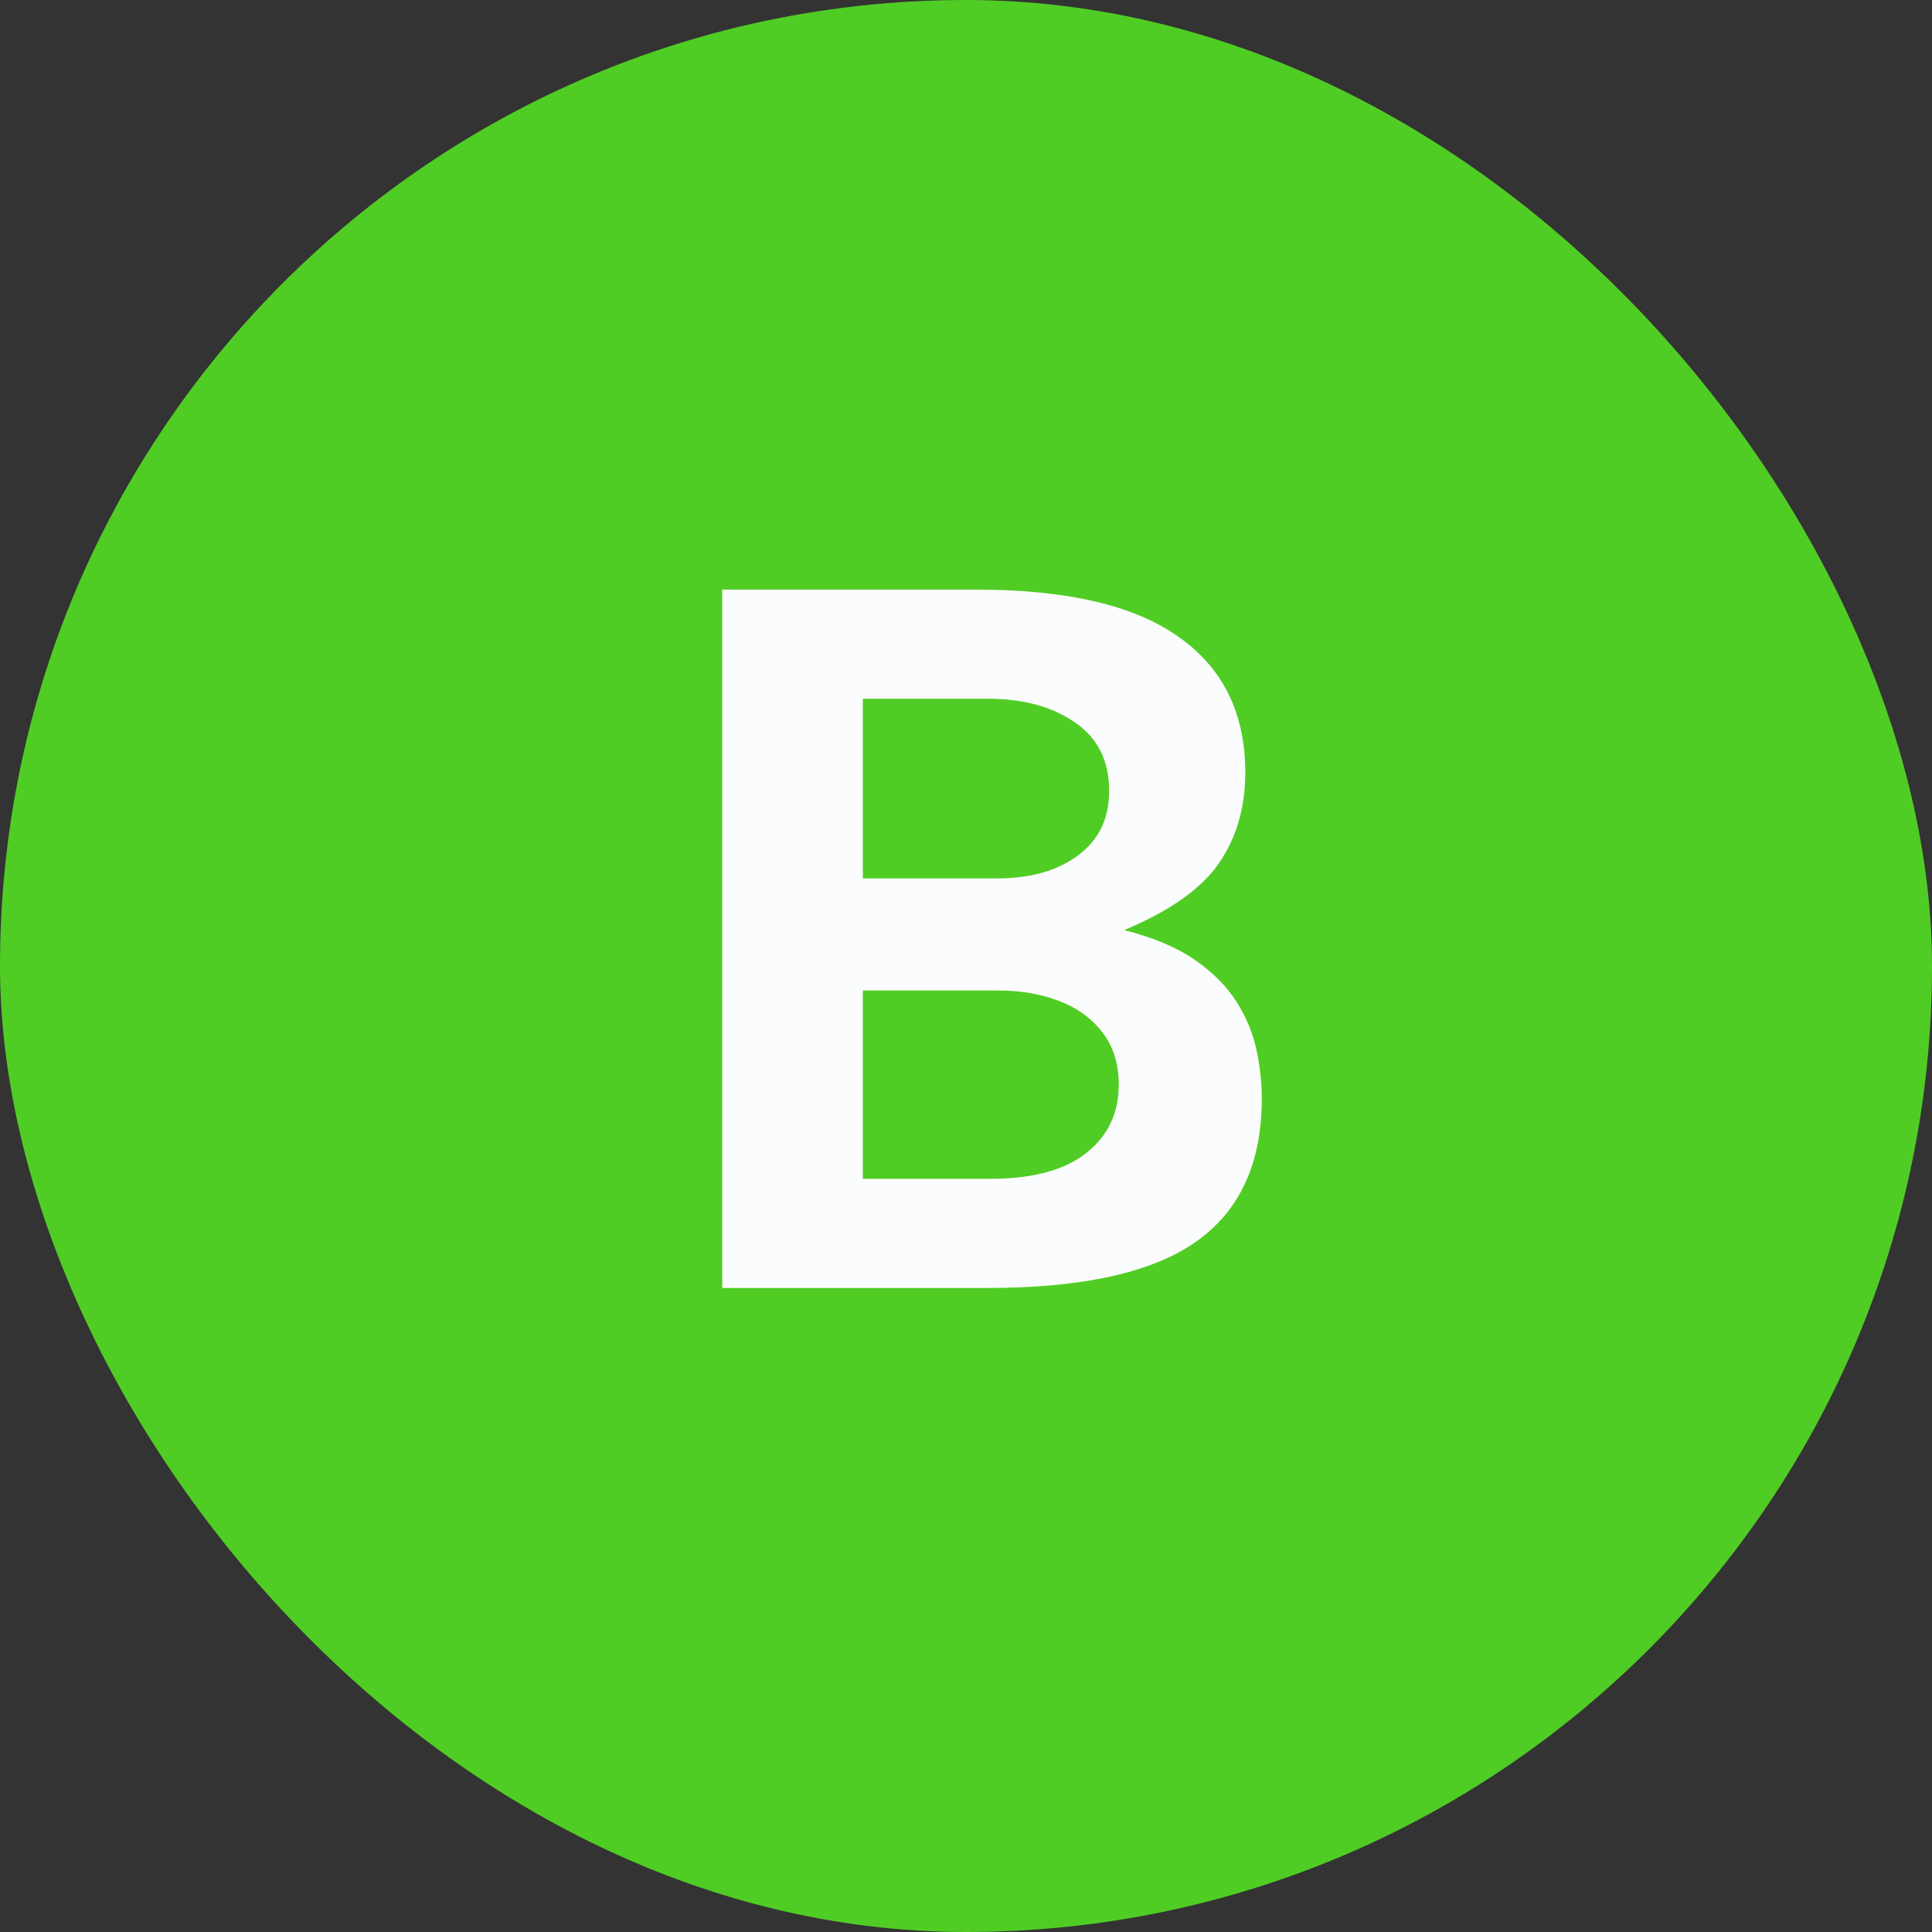 <svg width="30" height="30" viewBox="0 0 30 30" fill="none" xmlns="http://www.w3.org/2000/svg">
<rect x="0" y="0" width="30" height="30" fill="#333333" stroke="none"/>
<rect width="30" height="30" rx="15" fill="#50CD24"/>
<path d="M11.215 20V9.155H15.145C16.565 9.155 17.617 9.4 18.302 9.89C18.992 10.375 19.337 11.078 19.337 11.998C19.337 12.537 19.2 13.008 18.925 13.408C18.65 13.803 18.16 14.148 17.455 14.443C17.91 14.557 18.277 14.713 18.558 14.908C18.837 15.102 19.052 15.32 19.203 15.56C19.352 15.795 19.455 16.043 19.51 16.302C19.565 16.558 19.593 16.81 19.593 17.06C19.593 18.06 19.253 18.8 18.573 19.28C17.892 19.76 16.81 20 15.325 20H11.215ZM13.398 18.305H15.37C16.03 18.305 16.527 18.172 16.863 17.907C17.203 17.642 17.372 17.288 17.372 16.843C17.372 16.523 17.29 16.255 17.125 16.04C16.96 15.82 16.735 15.655 16.45 15.545C16.17 15.435 15.85 15.38 15.49 15.38H13.398V18.305ZM13.398 13.64H15.49C15.715 13.64 15.93 13.615 16.135 13.565C16.345 13.51 16.53 13.428 16.69 13.318C16.855 13.207 16.985 13.068 17.08 12.898C17.175 12.723 17.223 12.518 17.223 12.283C17.223 11.812 17.045 11.457 16.69 11.217C16.34 10.973 15.89 10.85 15.34 10.85H13.398V13.64Z" fill="#FBFCFE"/>
</svg>
